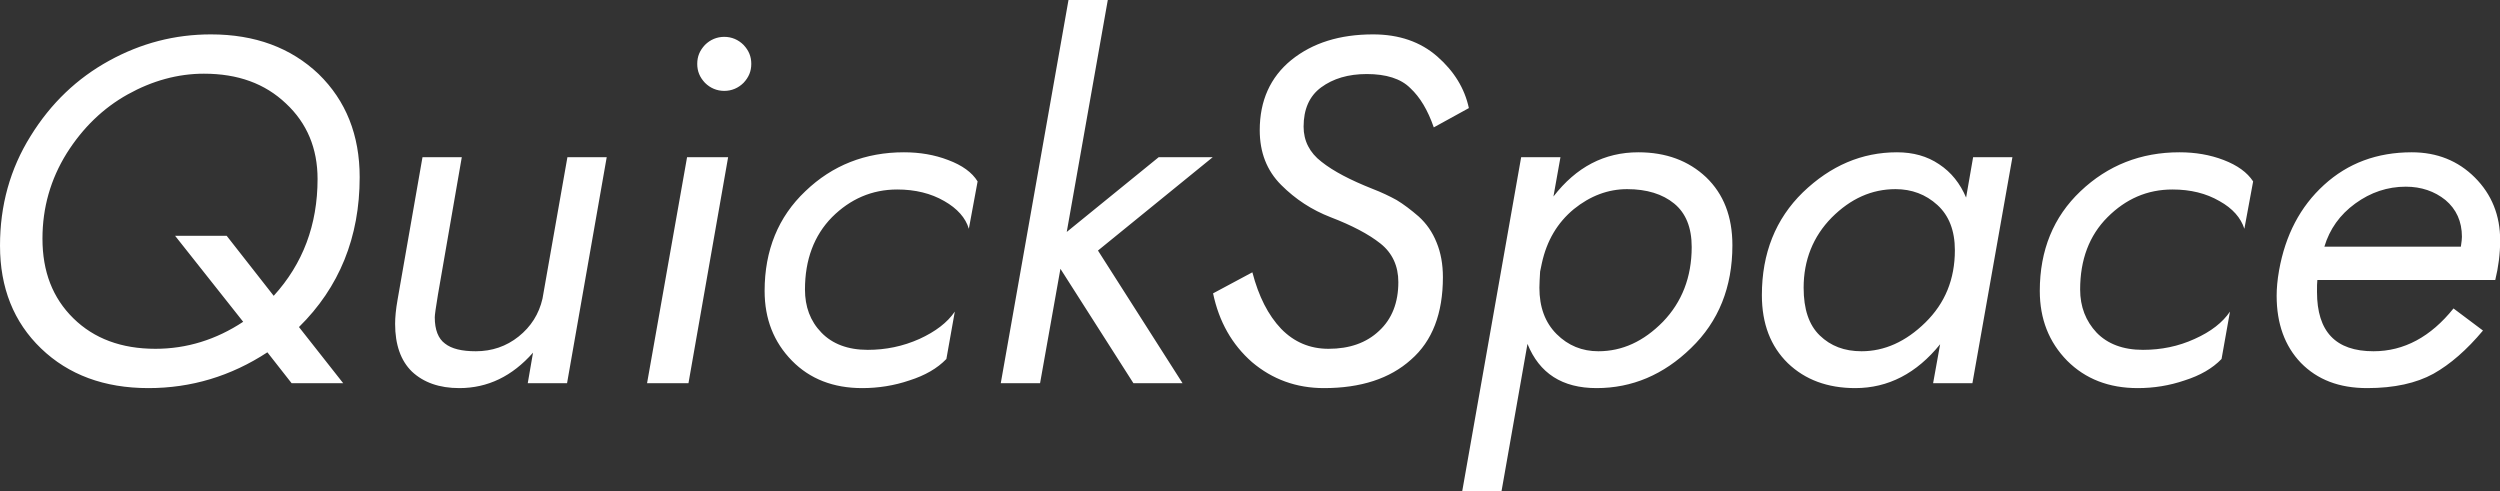<svg data-v-423bf9ae="" xmlns="http://www.w3.org/2000/svg" viewBox="0 0 305.357 60" class="font"><rect x="0" y="0" width="305.357" height="60" fill="#333333" stroke="none"/><!----><!----><!----><g data-v-423bf9ae="" id="41ec0cbf-4336-415d-a33d-986b943ec2ac" fill="white" transform="matrix(4.286,0,0,4.286,-5.743,-7.2)"><path d="M7.35 2.66C6.32 2.66 5.36 2.91 4.45 3.41C3.54 3.91 2.79 4.62 2.21 5.56C1.63 6.49 1.34 7.53 1.34 8.68C1.34 9.88 1.73 10.86 2.51 11.61C3.29 12.36 4.31 12.74 5.57 12.74C6.79 12.74 7.92 12.40 8.96 11.72L9.65 12.60L11.12 12.60L9.86 11.00C11.01 9.87 11.59 8.44 11.59 6.73C11.59 5.53 11.20 4.55 10.42 3.79C9.63 3.04 8.61 2.66 7.35 2.66ZM6.33 8.40L8.27 10.85C7.50 11.36 6.66 11.62 5.77 11.62C4.80 11.62 4.02 11.33 3.43 10.75C2.84 10.17 2.55 9.42 2.55 8.48C2.55 7.60 2.78 6.79 3.24 6.05C3.70 5.32 4.28 4.76 4.98 4.37C5.68 3.98 6.41 3.78 7.15 3.78C8.12 3.78 8.89 4.06 9.49 4.63C10.09 5.19 10.39 5.91 10.39 6.78C10.39 8.09 9.97 9.20 9.14 10.11L7.80 8.40ZM16.80 10.19C16.70 10.63 16.47 10.99 16.12 11.27C15.77 11.55 15.36 11.69 14.90 11.69C14.50 11.69 14.21 11.62 14.02 11.47C13.83 11.33 13.73 11.08 13.73 10.72C13.73 10.66 13.76 10.44 13.82 10.08L14.50 6.16L13.38 6.16L12.67 10.22C12.62 10.50 12.60 10.73 12.60 10.91C12.60 11.50 12.76 11.96 13.08 12.27C13.41 12.58 13.86 12.74 14.43 12.74C15.24 12.74 15.94 12.40 16.53 11.73L16.38 12.60L17.50 12.60L18.63 6.16L17.51 6.16ZM21.21 3.50C21.21 3.71 21.28 3.88 21.43 4.04C21.58 4.19 21.77 4.27 21.98 4.27C22.19 4.27 22.38 4.19 22.53 4.04C22.68 3.88 22.75 3.71 22.75 3.50C22.75 3.29 22.68 3.12 22.53 2.96C22.38 2.81 22.19 2.73 21.98 2.73C21.77 2.73 21.58 2.81 21.43 2.96C21.28 3.12 21.21 3.29 21.21 3.50ZM20.92 6.16L19.78 12.60L20.96 12.60L22.09 6.16ZM24.28 9.93C24.28 9.08 24.54 8.39 25.05 7.87C25.57 7.35 26.19 7.08 26.91 7.08C27.42 7.08 27.87 7.19 28.25 7.41C28.62 7.62 28.86 7.89 28.95 8.20L29.20 6.85C29.04 6.59 28.76 6.39 28.36 6.24C27.97 6.09 27.55 6.02 27.10 6.02C26.00 6.02 25.06 6.39 24.29 7.13C23.52 7.86 23.13 8.81 23.13 9.97C23.13 10.77 23.39 11.43 23.91 11.96C24.42 12.48 25.09 12.74 25.91 12.74C26.37 12.74 26.82 12.67 27.26 12.52C27.70 12.38 28.05 12.18 28.31 11.91L28.55 10.56C28.34 10.87 28.00 11.13 27.54 11.34C27.07 11.55 26.58 11.65 26.07 11.65C25.50 11.65 25.06 11.48 24.75 11.16C24.43 10.83 24.28 10.42 24.28 9.93ZM31.79 1.68L29.86 12.60L30.98 12.60L31.56 9.34L33.64 12.60L35.04 12.60L32.63 8.82L35.90 6.16L34.36 6.16L31.74 8.29L32.91 1.68ZM37.03 9.44L35.91 10.04C36.08 10.85 36.45 11.50 37.02 12.00C37.60 12.49 38.28 12.74 39.07 12.74C40.12 12.74 40.95 12.47 41.55 11.93C42.16 11.40 42.46 10.61 42.46 9.58C42.46 9.21 42.40 8.88 42.28 8.59C42.16 8.29 41.99 8.05 41.77 7.85C41.55 7.66 41.34 7.50 41.14 7.38C40.94 7.27 40.71 7.16 40.45 7.06C39.82 6.81 39.34 6.56 39.00 6.29C38.66 6.03 38.49 5.69 38.49 5.29C38.49 4.80 38.65 4.42 38.99 4.17C39.33 3.92 39.76 3.79 40.29 3.79C40.84 3.79 41.26 3.92 41.53 4.19C41.81 4.45 42.03 4.82 42.20 5.31L43.20 4.76C43.08 4.20 42.78 3.71 42.30 3.29C41.82 2.87 41.21 2.66 40.47 2.66C39.52 2.66 38.75 2.90 38.14 3.39C37.54 3.88 37.24 4.55 37.24 5.39C37.24 6.02 37.44 6.54 37.85 6.95C38.26 7.36 38.72 7.66 39.26 7.87C39.86 8.10 40.34 8.35 40.68 8.62C41.02 8.89 41.19 9.26 41.19 9.72C41.19 10.30 41.01 10.77 40.64 11.11C40.28 11.45 39.80 11.62 39.20 11.62C38.67 11.62 38.22 11.43 37.85 11.05C37.48 10.66 37.21 10.13 37.03 9.44ZM49.55 8.72C49.55 9.58 49.27 10.29 48.73 10.85C48.18 11.41 47.57 11.69 46.89 11.69C46.43 11.69 46.03 11.53 45.70 11.20C45.37 10.87 45.21 10.43 45.21 9.88C45.21 9.76 45.22 9.61 45.23 9.42L45.28 9.18C45.42 8.54 45.72 8.03 46.19 7.64C46.66 7.26 47.17 7.07 47.71 7.07C48.27 7.07 48.72 7.21 49.05 7.48C49.38 7.75 49.55 8.16 49.55 8.72ZM44.13 15.68L44.87 11.48C45.21 12.32 45.86 12.74 46.84 12.74C47.85 12.74 48.75 12.36 49.53 11.60C50.32 10.84 50.71 9.86 50.71 8.67C50.71 7.85 50.46 7.21 49.96 6.73C49.46 6.26 48.82 6.02 48.03 6.02C47.06 6.02 46.26 6.44 45.61 7.28L45.81 6.16L44.69 6.16L43.01 15.68ZM57.57 6.16L57.37 7.31C57.20 6.91 56.95 6.59 56.60 6.36C56.26 6.13 55.86 6.02 55.40 6.02C54.40 6.02 53.51 6.40 52.72 7.16C51.94 7.92 51.55 8.90 51.55 10.09C51.55 10.91 51.80 11.55 52.29 12.03C52.78 12.50 53.42 12.74 54.21 12.74C55.15 12.74 55.96 12.32 56.63 11.49L56.43 12.60L57.55 12.60L58.69 6.16ZM52.74 9.88C52.74 9.09 53.01 8.42 53.54 7.88C54.08 7.34 54.68 7.07 55.36 7.07C55.82 7.07 56.22 7.22 56.55 7.52C56.88 7.82 57.05 8.25 57.05 8.81C57.05 9.64 56.77 10.32 56.21 10.87C55.65 11.42 55.04 11.69 54.39 11.69C53.90 11.69 53.51 11.54 53.20 11.24C52.89 10.94 52.74 10.49 52.74 9.88ZM60.62 9.93C60.62 9.08 60.88 8.39 61.40 7.87C61.92 7.35 62.53 7.08 63.25 7.08C63.77 7.08 64.21 7.19 64.59 7.41C64.97 7.62 65.20 7.89 65.30 8.20L65.55 6.85C65.38 6.59 65.10 6.39 64.71 6.24C64.32 6.09 63.90 6.02 63.45 6.02C62.35 6.02 61.41 6.39 60.63 7.13C59.86 7.86 59.47 8.81 59.47 9.97C59.47 10.77 59.73 11.43 60.25 11.96C60.77 12.48 61.44 12.74 62.26 12.74C62.72 12.74 63.16 12.67 63.60 12.52C64.04 12.38 64.39 12.18 64.65 11.91L64.89 10.56C64.68 10.87 64.35 11.13 63.88 11.34C63.42 11.55 62.93 11.65 62.41 11.65C61.84 11.65 61.40 11.48 61.09 11.16C60.78 10.83 60.62 10.42 60.62 9.93ZM71.47 8.71L67.58 8.71C67.73 8.21 68.02 7.80 68.46 7.48C68.90 7.16 69.38 7.00 69.90 7.00C70.34 7.00 70.72 7.13 71.03 7.38C71.34 7.64 71.50 7.99 71.50 8.43C71.50 8.48 71.49 8.58 71.47 8.71ZM67.38 9.66L72.45 9.66C72.54 9.29 72.59 8.91 72.59 8.53C72.59 7.82 72.35 7.22 71.87 6.74C71.39 6.26 70.79 6.02 70.07 6.02C69.08 6.02 68.25 6.33 67.57 6.95C66.89 7.57 66.47 8.38 66.29 9.38C66.24 9.66 66.22 9.90 66.22 10.11C66.22 10.90 66.45 11.54 66.91 12.02C67.38 12.50 68.00 12.74 68.80 12.74C69.57 12.74 70.20 12.60 70.69 12.33C71.17 12.06 71.64 11.65 72.10 11.10L71.26 10.47C70.61 11.28 69.85 11.69 68.98 11.69C67.90 11.69 67.37 11.13 67.37 10.00C67.37 9.85 67.37 9.73 67.38 9.66Z"></path></g><!----><!----></svg>